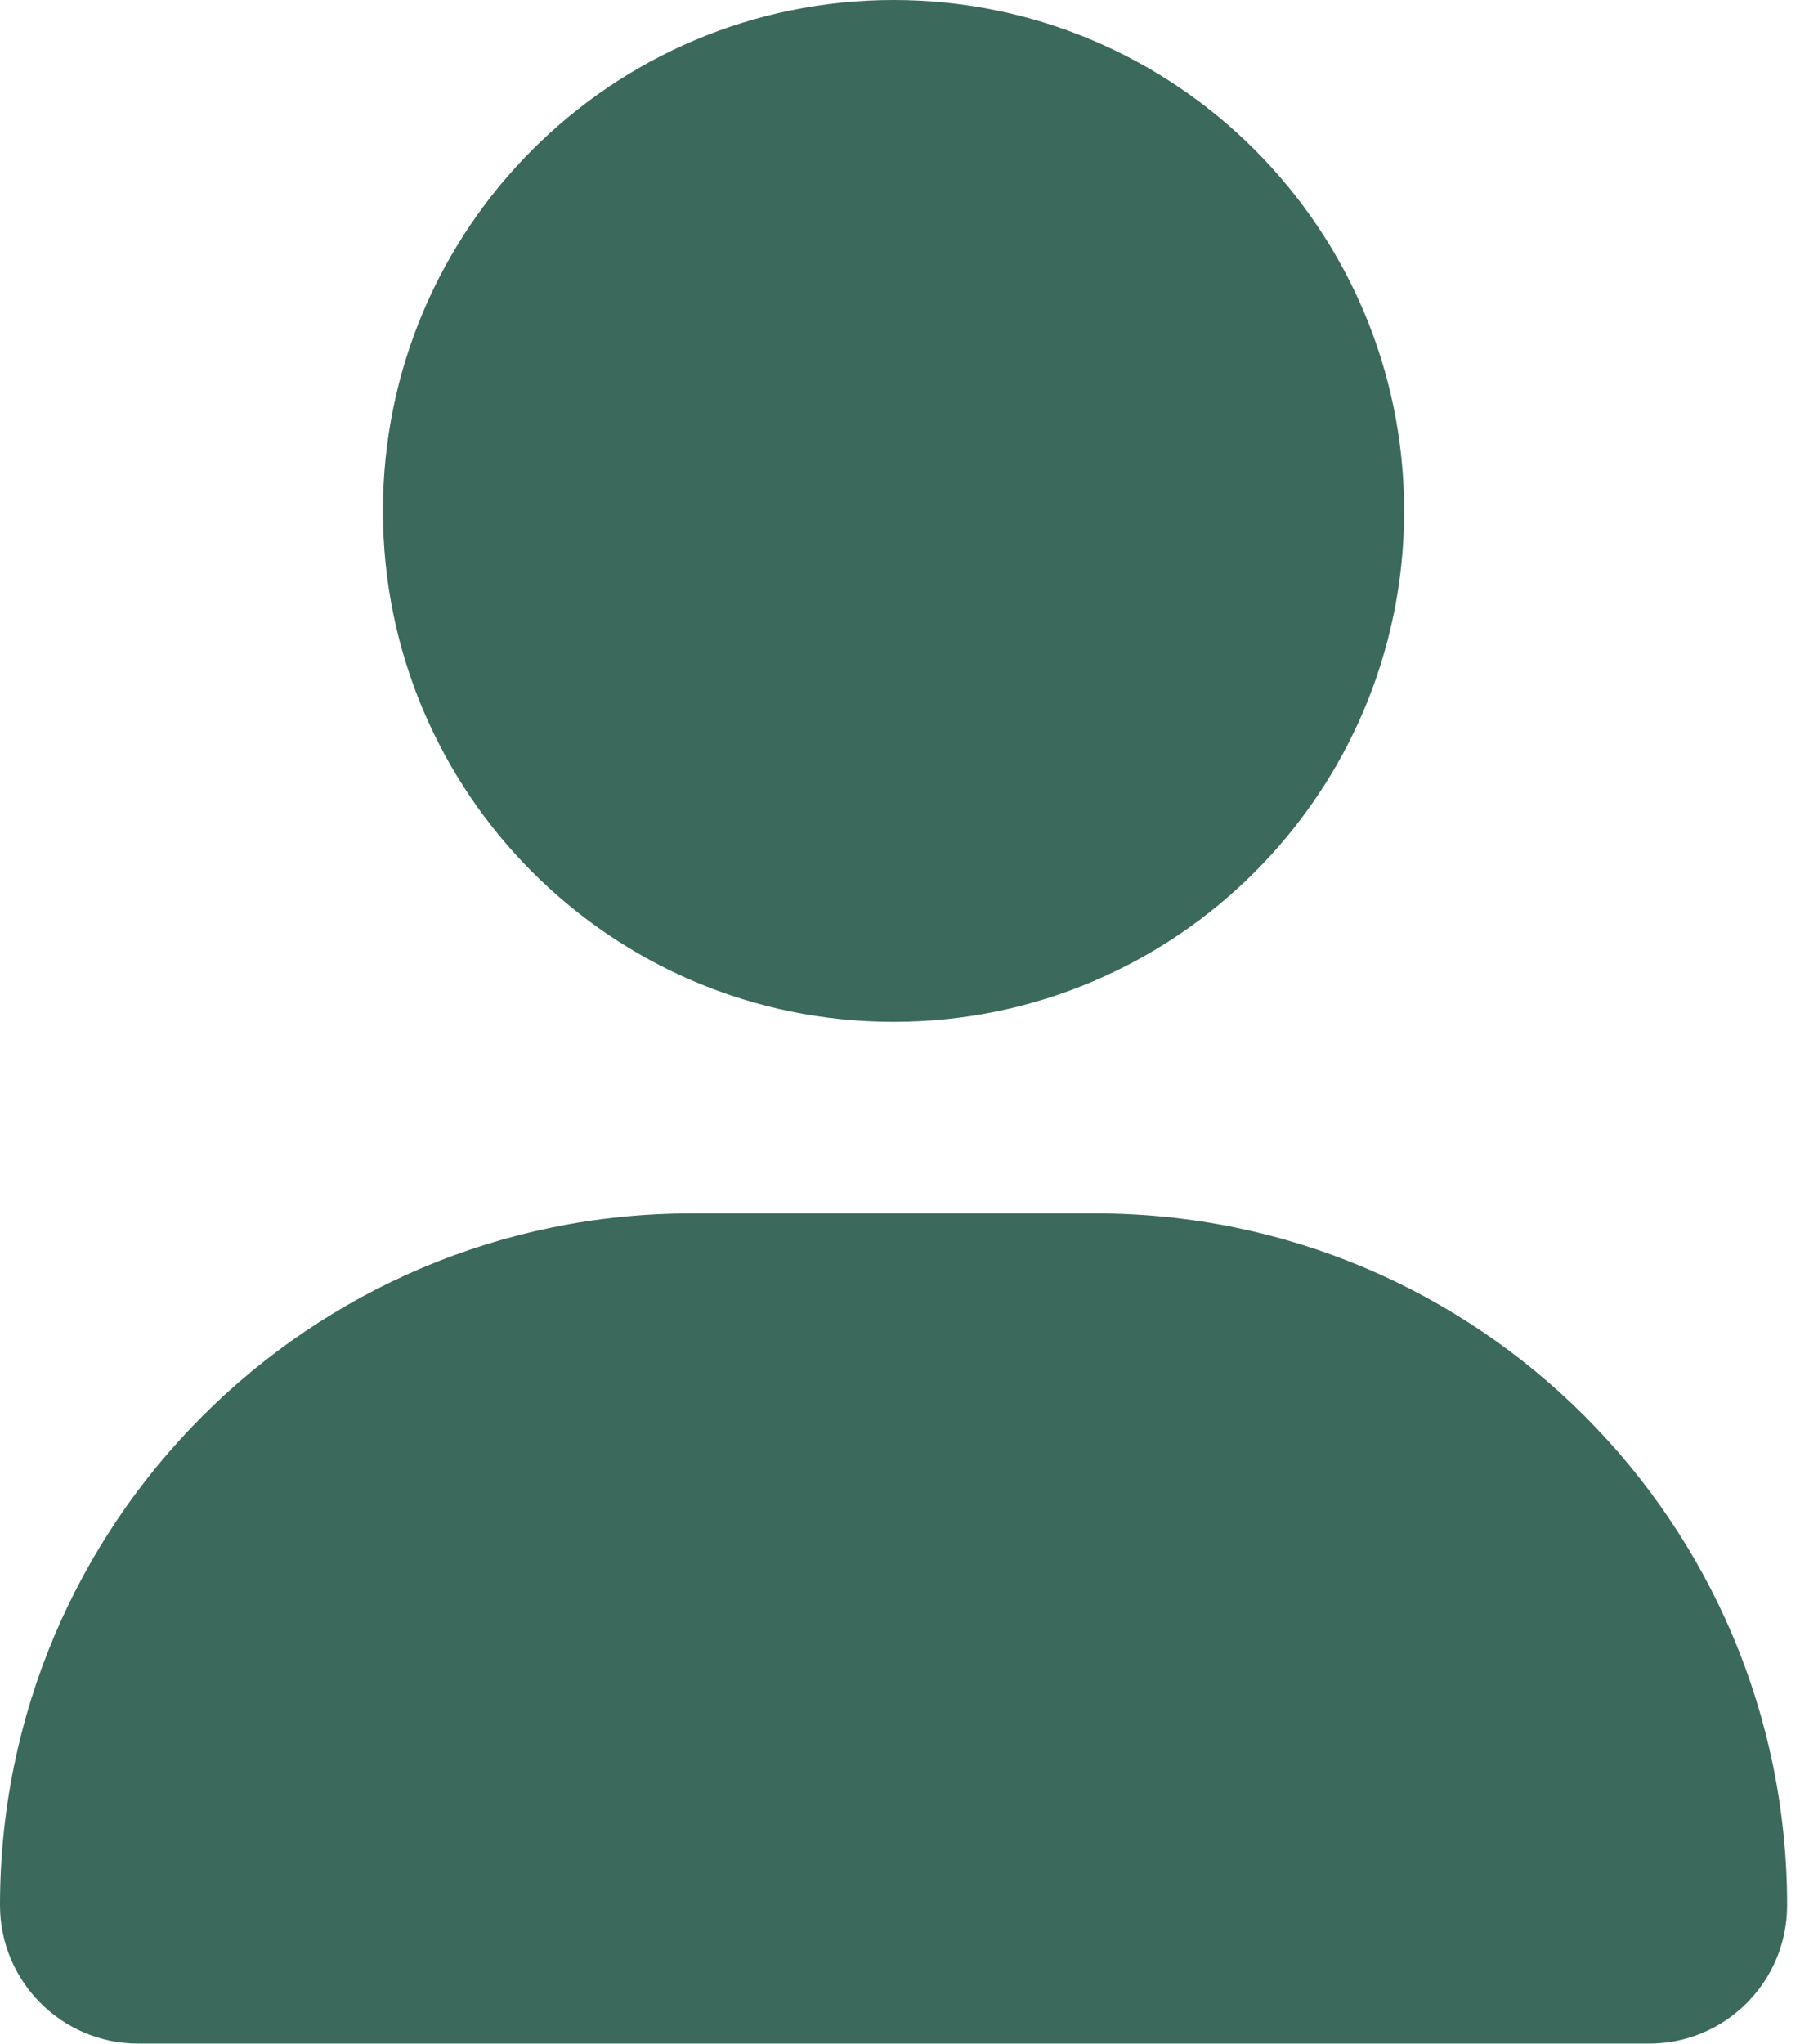 <svg width="31" height="35" viewBox="0 0 31 35" fill="none" xmlns="http://www.w3.org/2000/svg">
<g clip-path="url(#clip0_3_19)">
<path d="M15.312 17.5C20.145 17.5 24.062 13.582 24.062 8.75C24.062 3.918 20.145 0 15.312 0C10.479 0 6.562 3.918 6.562 8.75C6.562 13.582 10.479 17.5 15.312 17.5ZM18.778 20.781H11.847C5.305 20.781 0 26.086 0 32.628C0 33.936 1.061 34.998 2.369 34.998H28.257C29.565 35 30.625 33.94 30.625 32.628C30.625 26.086 25.32 20.781 18.778 20.781Z" fill="#3B695B"/>
</g>
<defs>
<clipPath id="clip0_3_19">
<rect width="30.625" height="35" fill="white"/>
</clipPath>
</defs>
</svg>
